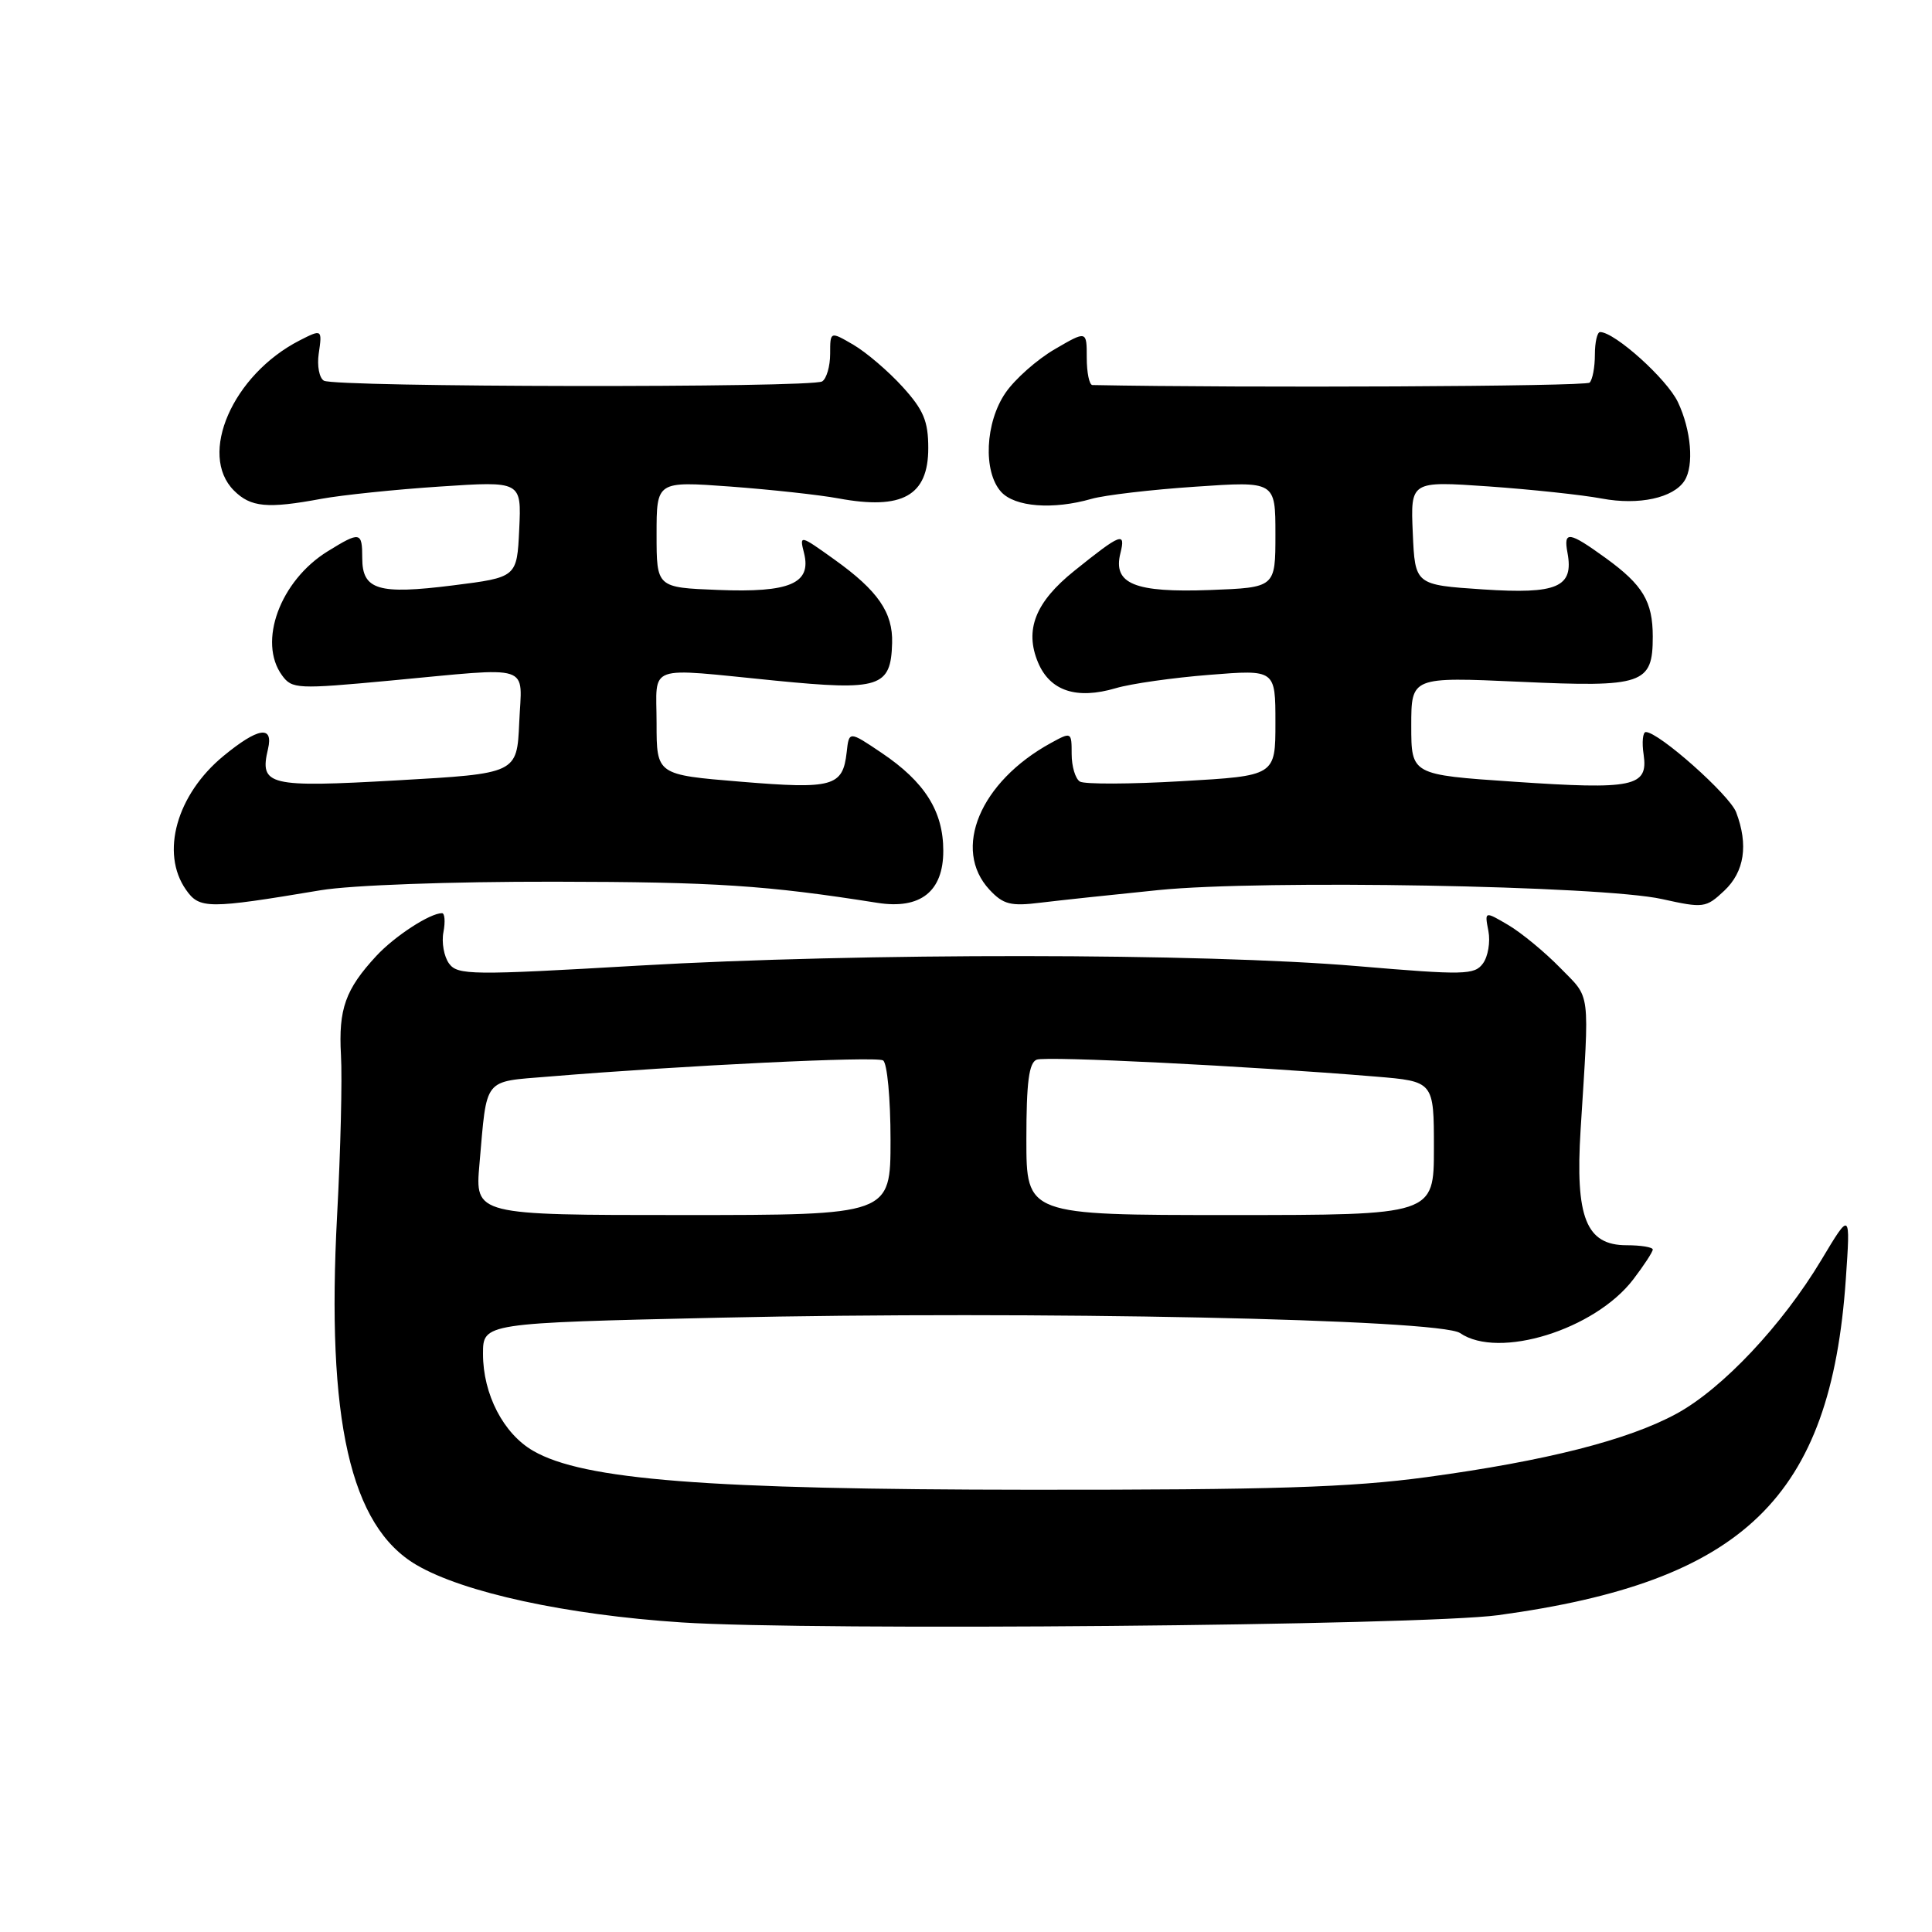 <?xml version="1.0" encoding="UTF-8" standalone="no"?>
<!DOCTYPE svg PUBLIC "-//W3C//DTD SVG 1.1//EN" "http://www.w3.org/Graphics/SVG/1.1/DTD/svg11.dtd" >
<svg xmlns="http://www.w3.org/2000/svg" xmlns:xlink="http://www.w3.org/1999/xlink" version="1.1" viewBox="0 0 256 256">
 <g >
 <path fill="currentColor"
d=" M 198.50 214.02 C 231.07 209.59 242.58 198.47 244.58 169.50 C 245.20 160.50 245.20 160.50 241.35 166.93 C 236.16 175.59 228.23 184.01 222.15 187.32 C 215.73 190.82 204.77 193.60 189.02 195.73 C 178.96 197.09 168.64 197.42 136.50 197.40 C 93.67 197.37 77.30 196.09 70.66 192.25 C 66.71 189.98 64.00 184.75 64.00 179.40 C 64.00 175.31 64.00 175.31 95.39 174.60 C 137.01 173.67 190.77 174.79 193.47 176.64 C 198.58 180.15 211.33 176.19 216.42 169.52 C 217.84 167.66 219.00 165.88 219.00 165.57 C 219.00 165.26 217.44 165.00 215.53 165.00 C 210.16 165.00 208.71 161.33 209.44 149.67 C 210.62 130.86 210.82 132.43 206.74 128.25 C 204.70 126.16 201.61 123.61 199.87 122.58 C 196.71 120.72 196.71 120.72 197.22 123.36 C 197.50 124.81 197.17 126.75 196.50 127.66 C 195.39 129.19 194.02 129.22 179.89 128.02 C 159.33 126.27 114.05 126.24 84.61 127.95 C 62.47 129.24 60.63 129.22 59.50 127.67 C 58.83 126.75 58.49 124.87 58.76 123.50 C 59.02 122.12 58.93 121.00 58.57 121.00 C 56.97 121.00 52.29 124.05 49.87 126.66 C 45.76 131.10 44.84 133.70 45.18 139.81 C 45.36 142.94 45.13 152.47 44.67 161.00 C 43.22 188.18 46.41 202.22 55.18 207.36 C 61.42 211.02 75.05 213.98 90.33 214.98 C 107.73 216.12 188.31 215.40 198.50 214.02 Z  M 42.50 117.96 C 46.53 117.29 59.67 116.81 73.50 116.83 C 94.77 116.86 101.57 117.31 116.26 119.63 C 121.96 120.53 125.00 118.13 124.99 112.73 C 124.99 107.50 122.54 103.61 116.82 99.76 C 112.50 96.85 112.50 96.85 112.19 99.67 C 111.68 104.23 110.38 104.59 98.15 103.58 C 87.00 102.66 87.00 102.66 87.00 95.83 C 87.00 87.88 85.34 88.47 102.76 90.19 C 116.58 91.55 118.05 91.08 118.21 85.21 C 118.33 81.16 116.32 78.26 110.59 74.16 C 105.97 70.85 105.92 70.84 106.54 73.29 C 107.55 77.32 104.65 78.55 95.14 78.17 C 87.00 77.85 87.00 77.85 87.00 70.80 C 87.00 63.76 87.00 63.76 96.75 64.47 C 102.11 64.87 108.57 65.57 111.10 66.04 C 119.57 67.61 123.00 65.69 123.00 59.38 C 123.00 55.80 122.38 54.32 119.59 51.25 C 117.72 49.19 114.79 46.69 113.09 45.69 C 110.00 43.89 110.00 43.89 110.00 46.88 C 110.00 48.53 109.52 50.18 108.94 50.54 C 107.53 51.41 44.33 51.32 42.91 50.44 C 42.30 50.07 42.00 48.47 42.23 46.88 C 42.71 43.62 42.67 43.59 39.68 45.12 C 30.83 49.67 26.22 60.22 31.00 65.00 C 33.22 67.22 35.42 67.43 42.61 66.09 C 45.30 65.60 52.36 64.86 58.30 64.47 C 69.10 63.75 69.10 63.75 68.80 70.13 C 68.50 76.50 68.50 76.50 60.00 77.57 C 50.13 78.81 48.00 78.17 48.00 73.96 C 48.00 70.44 47.73 70.39 43.42 73.05 C 37.11 76.95 34.13 85.07 37.38 89.50 C 38.69 91.30 39.41 91.33 51.63 90.19 C 70.91 88.39 69.14 87.82 68.80 95.75 C 68.50 102.50 68.50 102.50 52.65 103.40 C 35.51 104.37 34.37 104.09 35.51 99.25 C 36.26 96.06 34.20 96.39 29.60 100.18 C 23.40 105.29 21.23 113.03 24.64 117.89 C 26.43 120.46 27.55 120.46 42.50 117.96 Z  M 153.50 117.94 C 167.29 116.55 212.22 117.35 220.22 119.13 C 225.73 120.35 226.04 120.31 228.47 118.03 C 231.15 115.51 231.69 111.95 230.05 107.63 C 229.17 105.33 219.80 97.00 218.08 97.00 C 217.68 97.00 217.54 98.35 217.79 99.99 C 218.41 104.25 216.47 104.66 200.58 103.58 C 187.00 102.66 187.00 102.66 187.00 96.17 C 187.00 89.69 187.00 89.69 201.43 90.34 C 217.74 91.09 219.00 90.66 219.00 84.36 C 219.00 79.70 217.69 77.52 212.80 73.97 C 207.88 70.41 207.15 70.30 207.70 73.25 C 208.55 77.81 206.36 78.75 196.50 78.10 C 187.50 77.50 187.50 77.50 187.20 70.62 C 186.90 63.74 186.90 63.74 197.20 64.45 C 202.87 64.85 209.64 65.57 212.25 66.06 C 217.16 66.98 221.75 65.98 223.21 63.69 C 224.49 61.69 224.09 56.99 222.33 53.28 C 220.88 50.22 213.96 44.00 212.02 44.00 C 211.64 44.00 211.33 45.35 211.33 47.00 C 211.33 48.65 211.02 50.32 210.63 50.70 C 210.13 51.21 164.90 51.42 144.75 51.02 C 144.34 51.01 144.00 49.38 144.00 47.40 C 144.00 43.80 144.00 43.80 139.75 46.28 C 137.41 47.64 134.49 50.23 133.25 52.03 C 130.53 55.97 130.24 62.50 132.65 65.17 C 134.47 67.18 139.52 67.57 144.64 66.10 C 146.35 65.61 152.54 64.88 158.38 64.49 C 169.00 63.76 169.00 63.76 169.00 70.81 C 169.00 77.85 169.00 77.85 160.36 78.18 C 150.33 78.55 147.44 77.37 148.46 73.30 C 149.18 70.42 148.56 70.65 142.35 75.64 C 137.19 79.78 135.73 83.46 137.55 87.79 C 139.14 91.56 142.64 92.72 147.84 91.19 C 149.85 90.59 155.44 89.80 160.25 89.42 C 169.00 88.72 169.00 88.72 169.00 95.76 C 169.00 102.80 169.00 102.80 156.59 103.51 C 149.77 103.91 143.69 103.93 143.09 103.56 C 142.49 103.19 142.00 101.55 142.00 99.92 C 142.00 96.98 141.97 96.96 139.25 98.45 C 129.85 103.60 126.12 112.53 131.12 117.90 C 132.94 119.85 133.93 120.10 137.87 119.61 C 140.42 119.30 147.45 118.55 153.50 117.94 Z  M 63.53 154.25 C 64.55 142.61 63.94 143.38 72.73 142.65 C 90.50 141.18 116.10 139.94 117.01 140.51 C 117.56 140.84 118.00 145.59 118.00 151.06 C 118.00 161.00 118.00 161.00 90.47 161.00 C 62.94 161.00 62.94 161.00 63.53 154.25 Z  M 136.00 150.97 C 136.00 143.40 136.34 140.81 137.37 140.41 C 138.66 139.92 165.24 141.24 182.25 142.65 C 190.00 143.29 190.00 143.29 190.00 152.14 C 190.00 161.00 190.00 161.00 163.00 161.00 C 136.00 161.00 136.00 161.00 136.00 150.97 Z "/>
</g>
</svg>